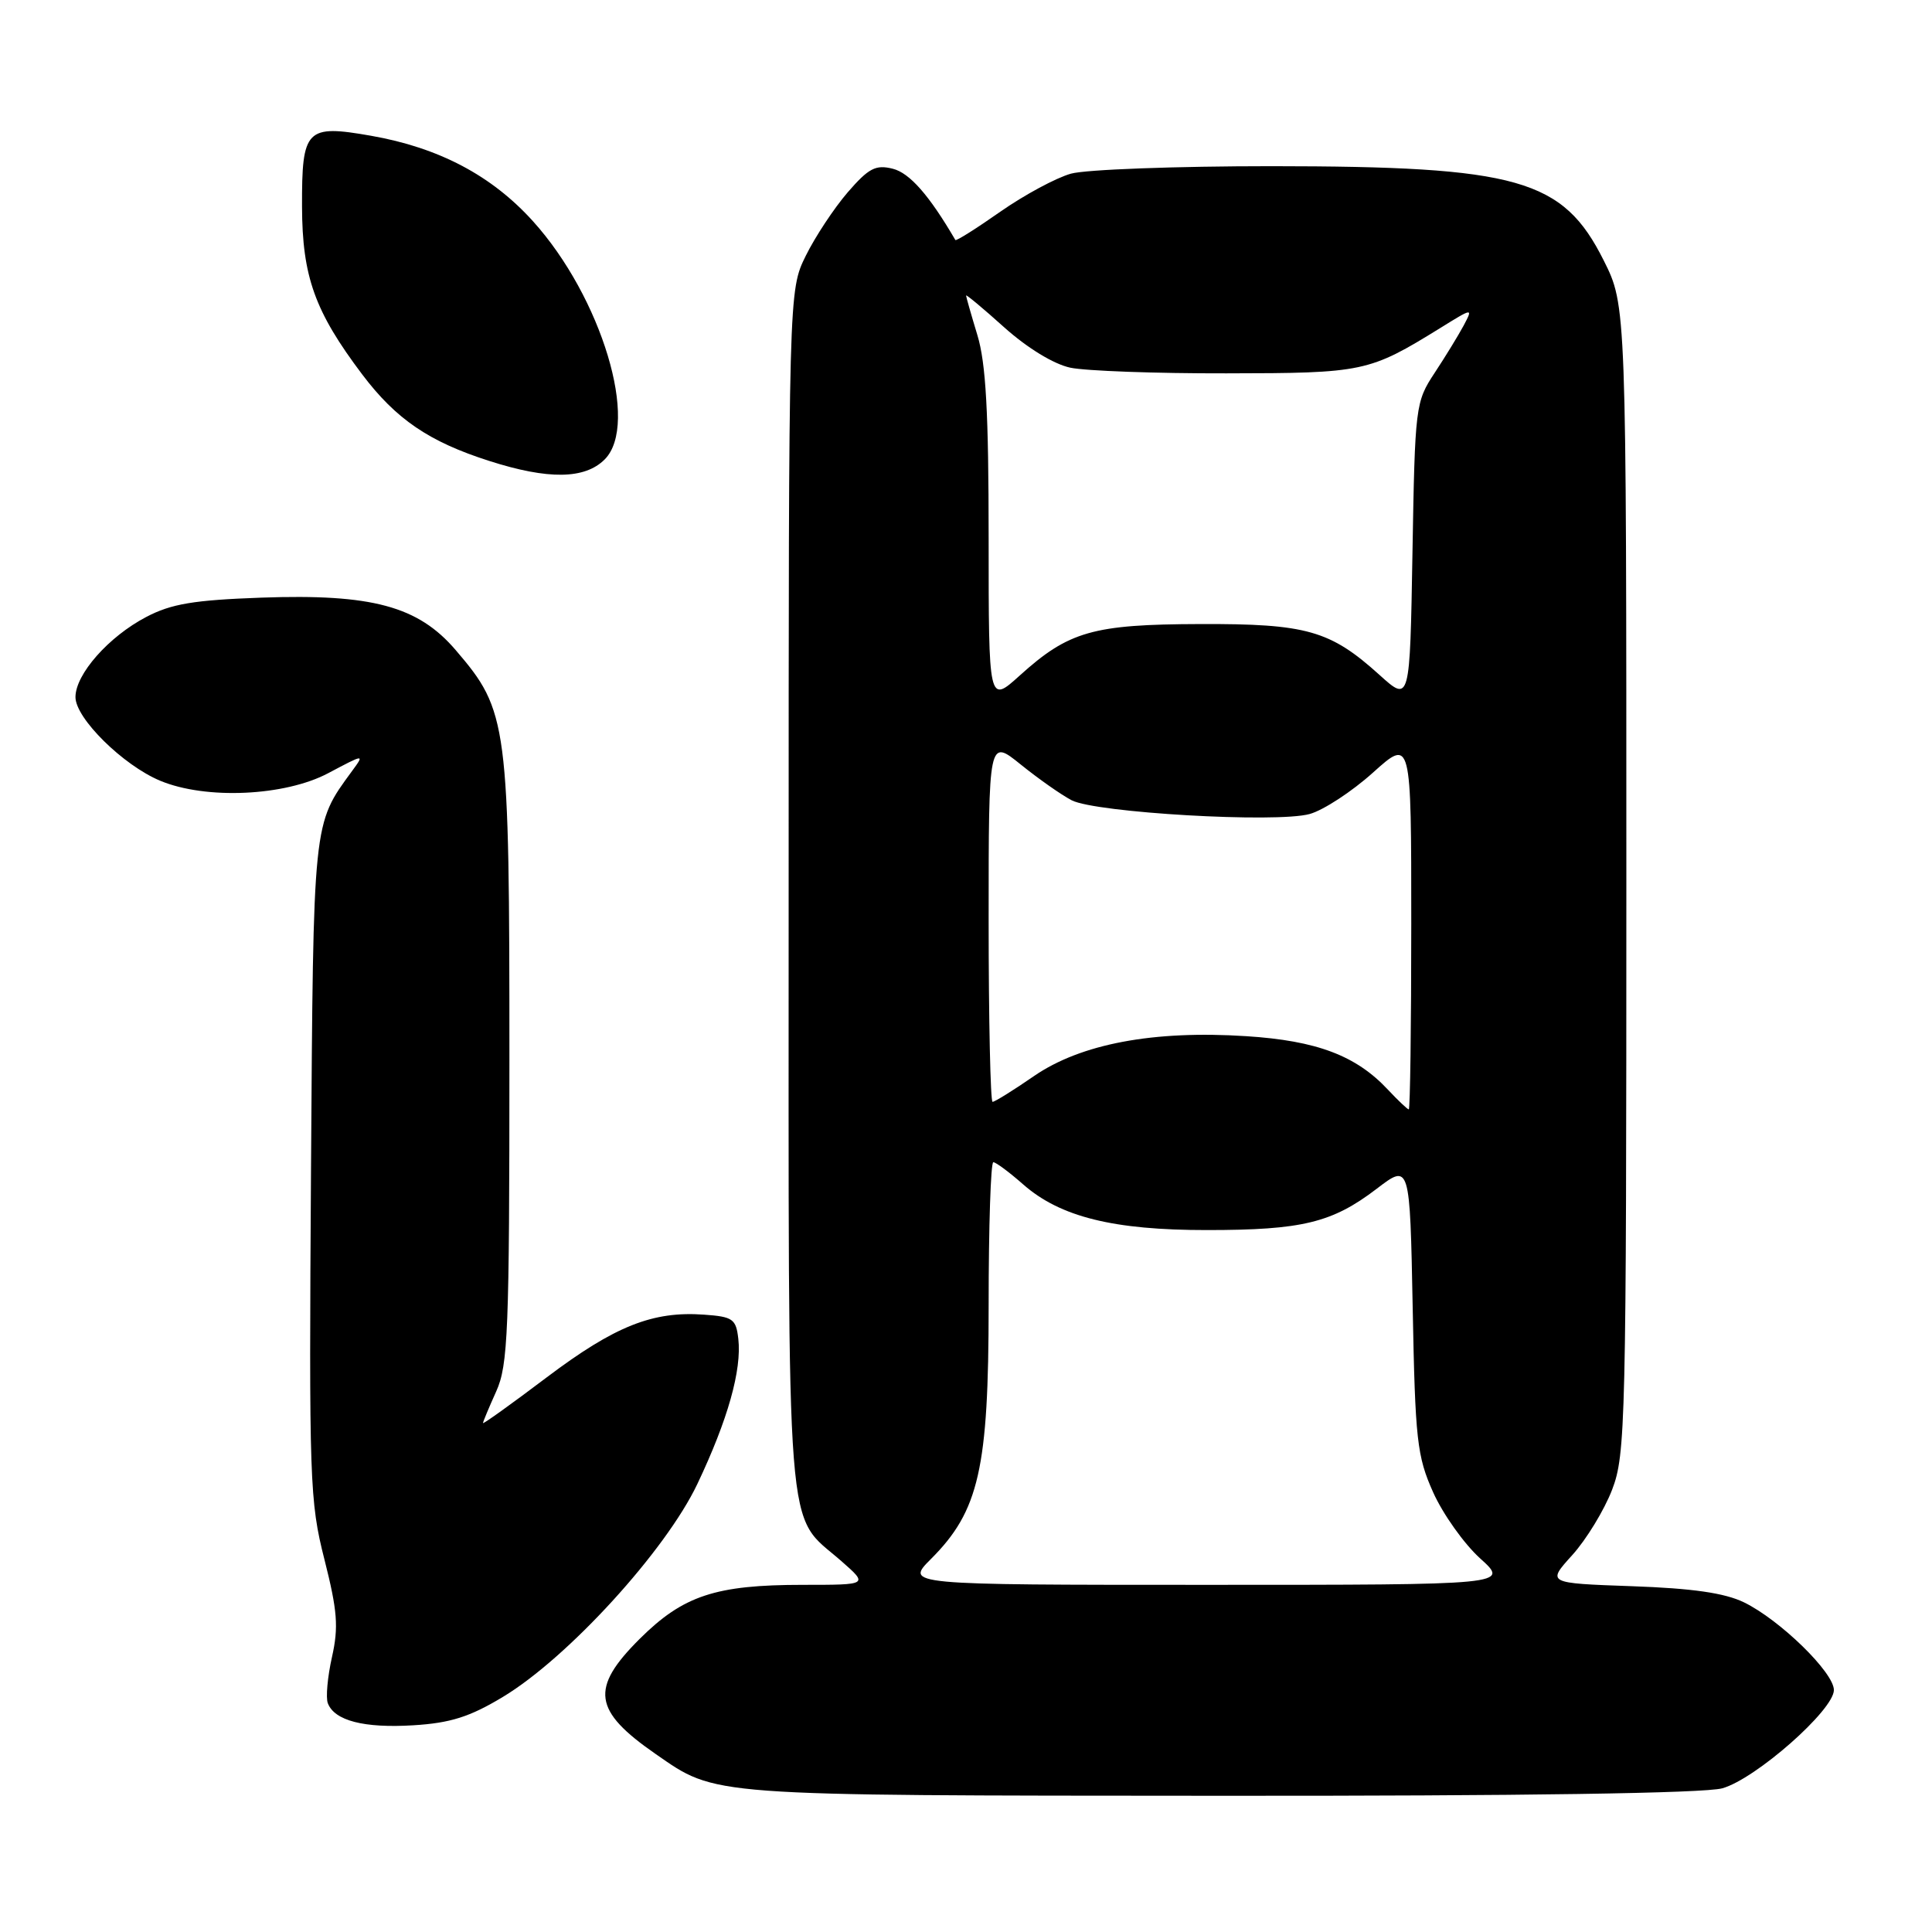<?xml version="1.0" encoding="UTF-8" standalone="no"?>
<!DOCTYPE svg PUBLIC "-//W3C//DTD SVG 1.1//EN" "http://www.w3.org/Graphics/SVG/1.1/DTD/svg11.dtd" >
<svg xmlns="http://www.w3.org/2000/svg" xmlns:xlink="http://www.w3.org/1999/xlink" version="1.1" viewBox="0 0 256 256">
 <g >
 <path fill="currentColor"
d=" M 228.21 236.96 C 232.62 235.73 243.00 226.59 243.00 223.94 C 243.00 221.61 235.86 214.65 231.09 212.32 C 228.53 211.08 224.27 210.46 216.23 210.18 C 204.96 209.78 204.96 209.78 208.34 206.05 C 210.20 203.99 212.57 200.10 213.61 197.40 C 215.40 192.75 215.50 188.65 215.50 116.50 C 215.50 40.50 215.50 40.50 212.50 34.51 C 207.09 23.71 201.18 22.04 168.50 22.02 C 155.85 22.02 143.89 22.46 141.91 23.01 C 139.94 23.56 135.73 25.83 132.55 28.05 C 129.37 30.28 126.69 31.97 126.59 31.80 C 123.14 25.89 120.54 22.92 118.30 22.36 C 116.03 21.79 115.11 22.27 112.32 25.49 C 110.52 27.58 108.02 31.36 106.77 33.89 C 104.50 38.50 104.50 38.50 104.50 118.00 C 104.50 206.62 104.00 200.28 111.48 206.85 C 115.07 210.00 115.07 210.00 106.40 210.00 C 94.81 210.00 90.53 211.42 84.75 217.17 C 78.18 223.72 78.59 226.67 86.87 232.41 C 94.98 238.03 93.38 237.91 161.50 237.95 C 201.77 237.98 225.84 237.62 228.21 236.96 Z  M 66.62 224.86 C 75.24 219.68 88.21 205.47 92.41 196.62 C 96.45 188.11 98.30 181.53 97.83 177.40 C 97.53 174.77 97.11 174.47 93.31 174.20 C 86.50 173.70 81.48 175.70 72.48 182.48 C 67.82 186.00 64.00 188.74 64.00 188.56 C 64.00 188.39 64.79 186.50 65.75 184.37 C 67.32 180.89 67.50 176.45 67.50 140.50 C 67.50 95.68 67.31 94.23 60.39 86.15 C 55.41 80.32 49.28 78.67 34.64 79.19 C 25.69 79.51 22.69 80.01 19.38 81.75 C 14.39 84.36 10.00 89.34 10.00 92.37 C 10.00 95.18 16.31 101.40 21.22 103.45 C 27.28 105.98 37.76 105.50 43.51 102.44 C 48.32 99.89 48.32 99.89 46.63 102.19 C 41.44 109.29 41.52 108.51 41.21 155.00 C 40.94 196.22 41.03 198.93 42.99 206.64 C 44.71 213.44 44.88 215.58 43.99 219.56 C 43.40 222.19 43.15 224.95 43.44 225.69 C 44.32 228.00 48.24 229.01 54.76 228.61 C 59.67 228.31 62.24 227.50 66.62 224.86 Z  M 80.12 60.88 C 84.79 56.21 79.72 39.38 70.61 29.30 C 65.14 23.25 58.16 19.57 49.17 17.99 C 40.56 16.48 39.99 17.06 40.02 27.37 C 40.05 36.65 41.71 41.28 48.00 49.62 C 52.48 55.55 56.85 58.53 64.84 61.08 C 72.64 63.58 77.49 63.51 80.12 60.88 Z  M 123.37 206.56 C 129.72 200.21 131.00 194.58 131.00 172.96 C 131.00 162.53 131.28 154.00 131.62 154.00 C 131.96 154.00 133.75 155.33 135.60 156.96 C 140.49 161.25 147.55 163.00 159.93 162.99 C 172.54 162.99 176.51 162.02 182.39 157.54 C 186.82 154.15 186.82 154.15 187.19 173.33 C 187.52 190.82 187.76 192.96 189.90 197.74 C 191.19 200.62 193.99 204.56 196.12 206.49 C 200.01 210.00 200.01 210.00 159.97 210.00 C 119.93 210.00 119.93 210.00 123.37 206.56 Z  M 183.92 144.40 C 179.69 139.87 174.49 137.90 165.15 137.30 C 152.85 136.50 143.22 138.31 137.00 142.59 C 134.28 144.47 131.81 146.00 131.52 146.00 C 131.24 146.00 131.00 135.17 131.00 121.93 C 131.00 97.87 131.00 97.87 135.25 101.30 C 137.59 103.19 140.62 105.32 142.00 106.04 C 145.18 107.69 169.13 109.08 173.54 107.86 C 175.35 107.36 179.13 104.89 181.92 102.38 C 187.00 97.81 187.00 97.81 187.00 122.41 C 187.00 135.93 186.85 147.00 186.67 147.00 C 186.50 147.00 185.26 145.83 183.92 144.40 Z  M 131.00 71.28 C 131.00 54.69 130.64 48.12 129.51 44.41 C 128.69 41.71 128.02 39.35 128.01 39.16 C 128.00 38.97 130.28 40.87 133.07 43.38 C 136.12 46.11 139.62 48.25 141.82 48.72 C 143.85 49.15 153.15 49.49 162.50 49.47 C 180.70 49.45 181.40 49.30 190.85 43.46 C 195.19 40.77 195.19 40.77 193.94 43.14 C 193.24 44.44 191.51 47.27 190.09 49.42 C 187.56 53.26 187.49 53.79 187.16 73.21 C 186.82 93.07 186.82 93.07 182.80 89.44 C 176.26 83.53 173.13 82.64 159.00 82.69 C 144.82 82.73 141.60 83.65 135.11 89.52 C 131.00 93.23 131.00 93.23 131.00 71.28 Z "/>
</g>
</svg>